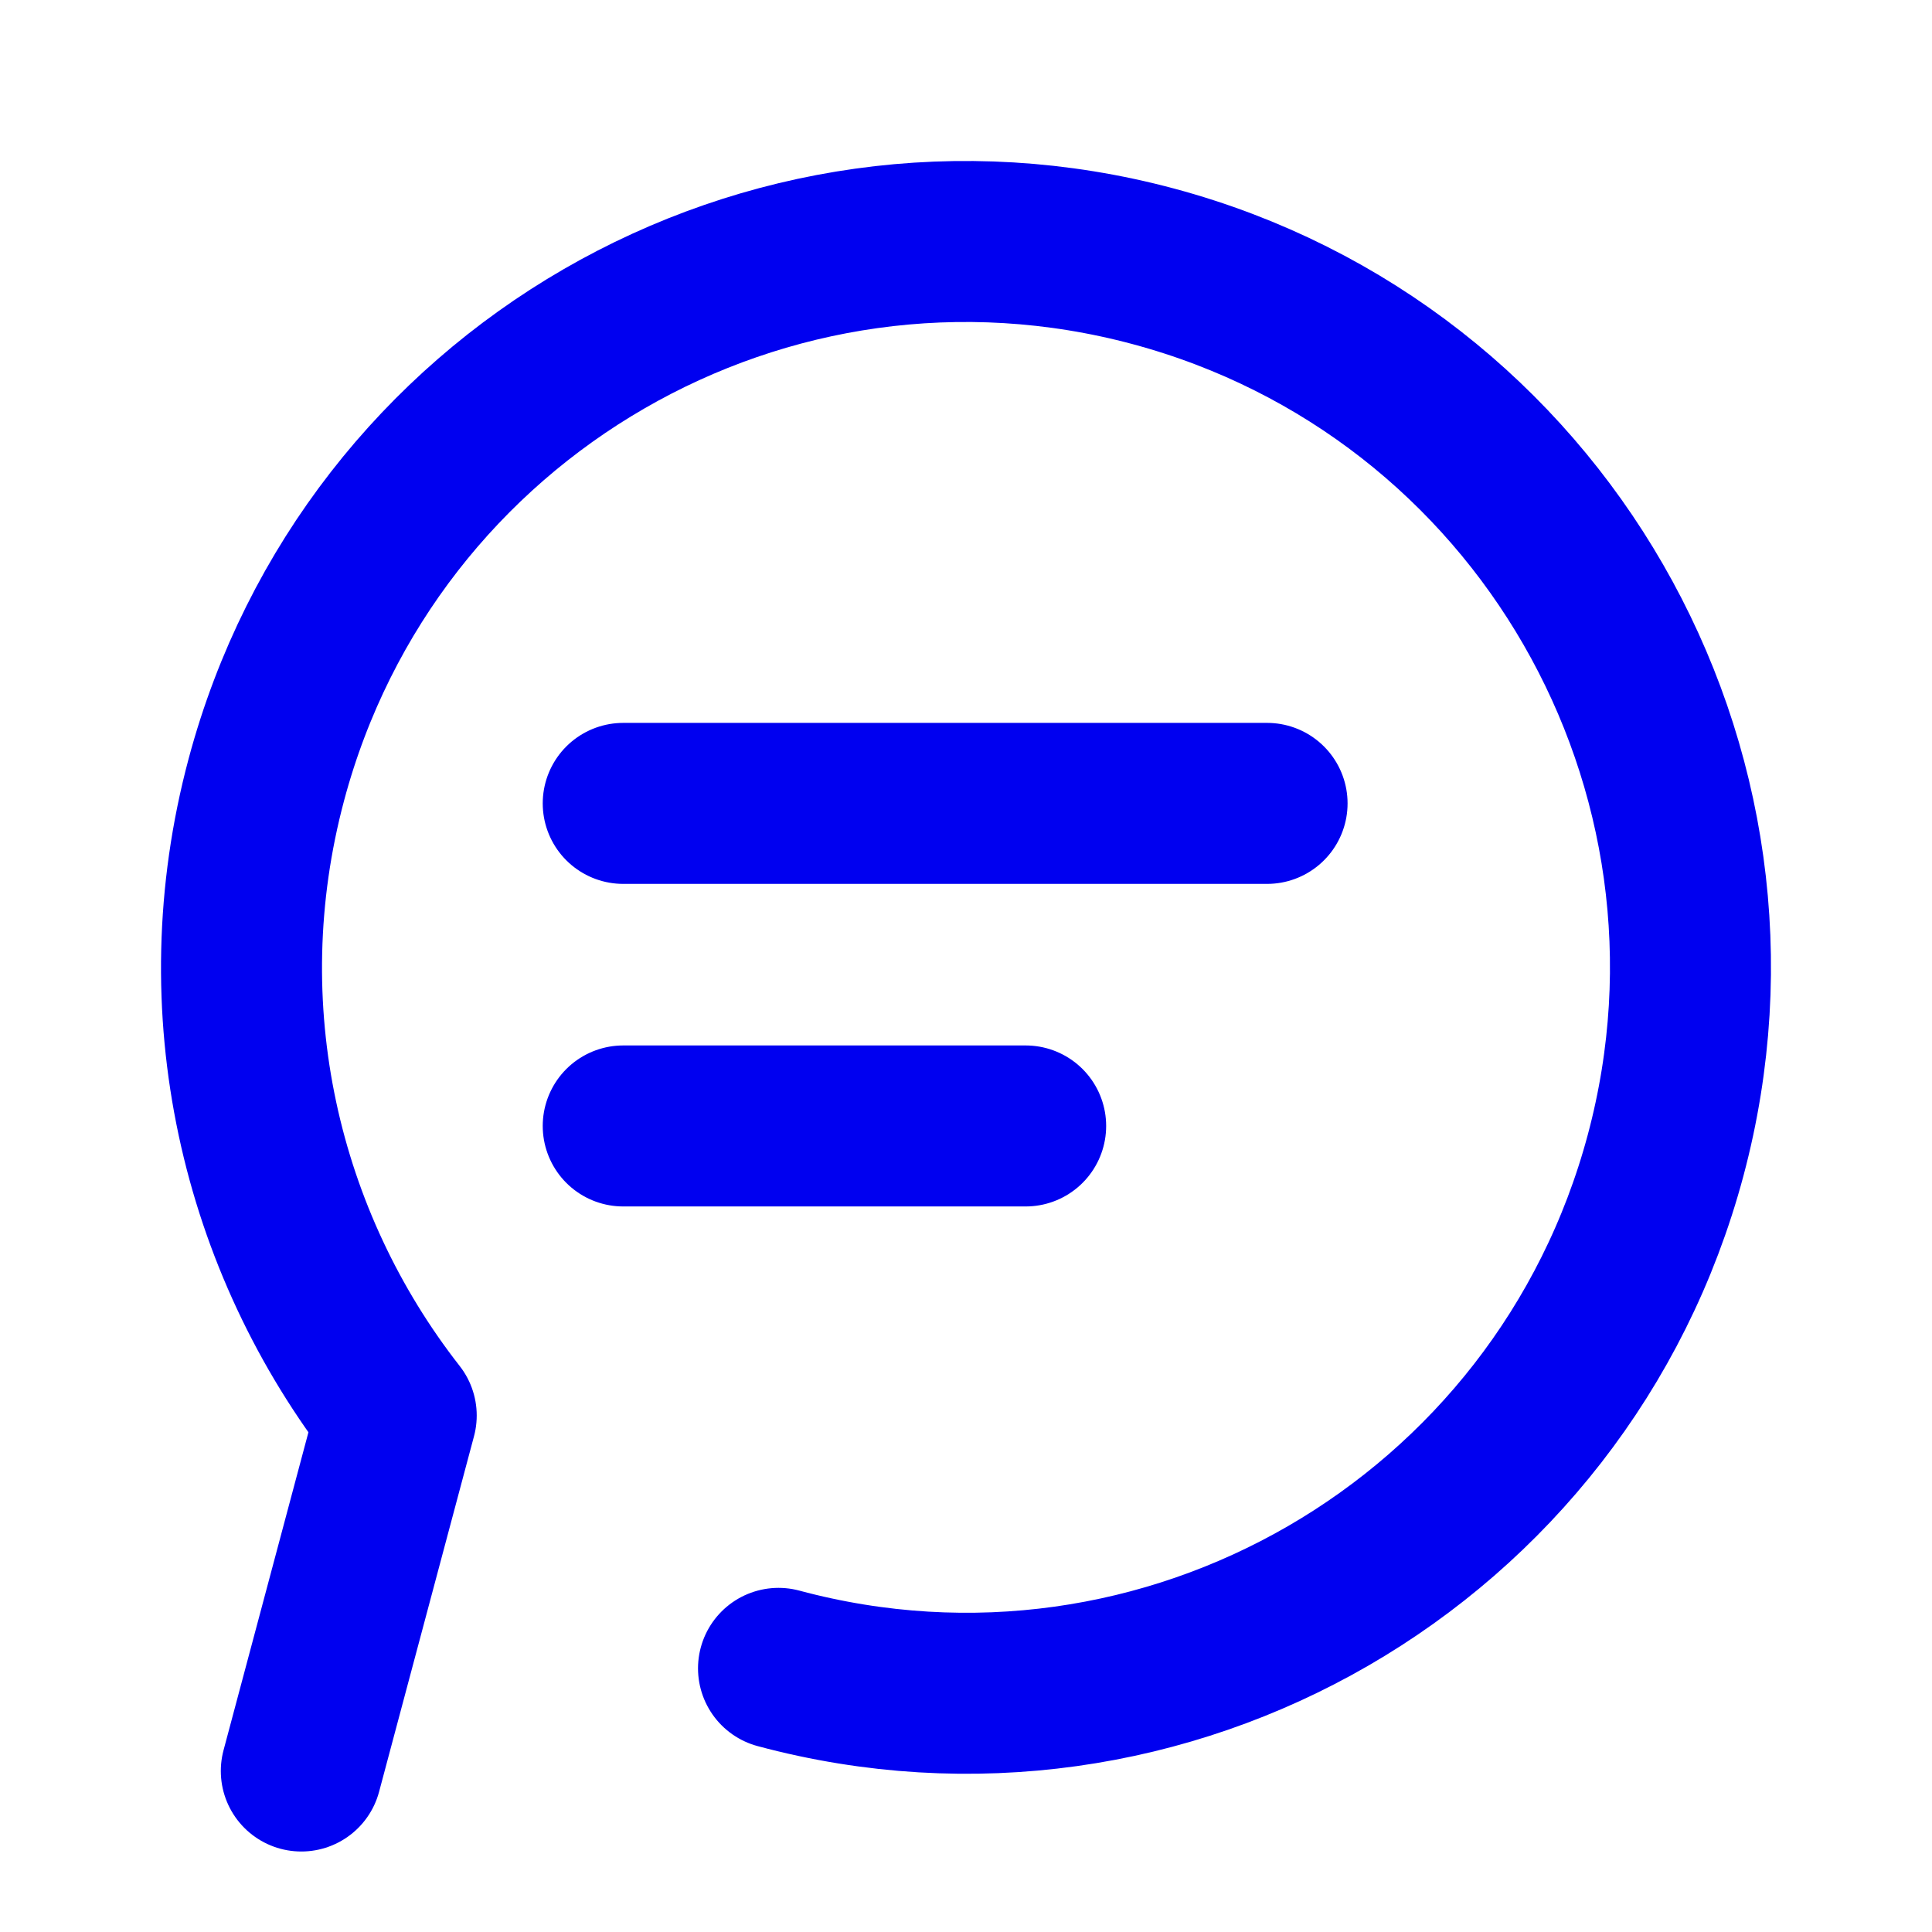 <svg width="24" height="24" viewBox="0 0 24 24" fill="none" xmlns="http://www.w3.org/2000/svg">
<path d="M7.742 9.98H15.74M7.742 13.987H12.741M9.671 20.725C14.471 22.014 19.405 19.16 20.691 14.351C21.977 9.541 19.129 4.598 14.329 3.309C9.529 2.021 4.595 4.875 3.309 9.684C2.547 12.533 3.236 15.429 4.922 17.584L3.743 22" stroke="#0000F0" stroke-width="2" stroke-linecap="round" stroke-linejoin="round"/>
</svg>
